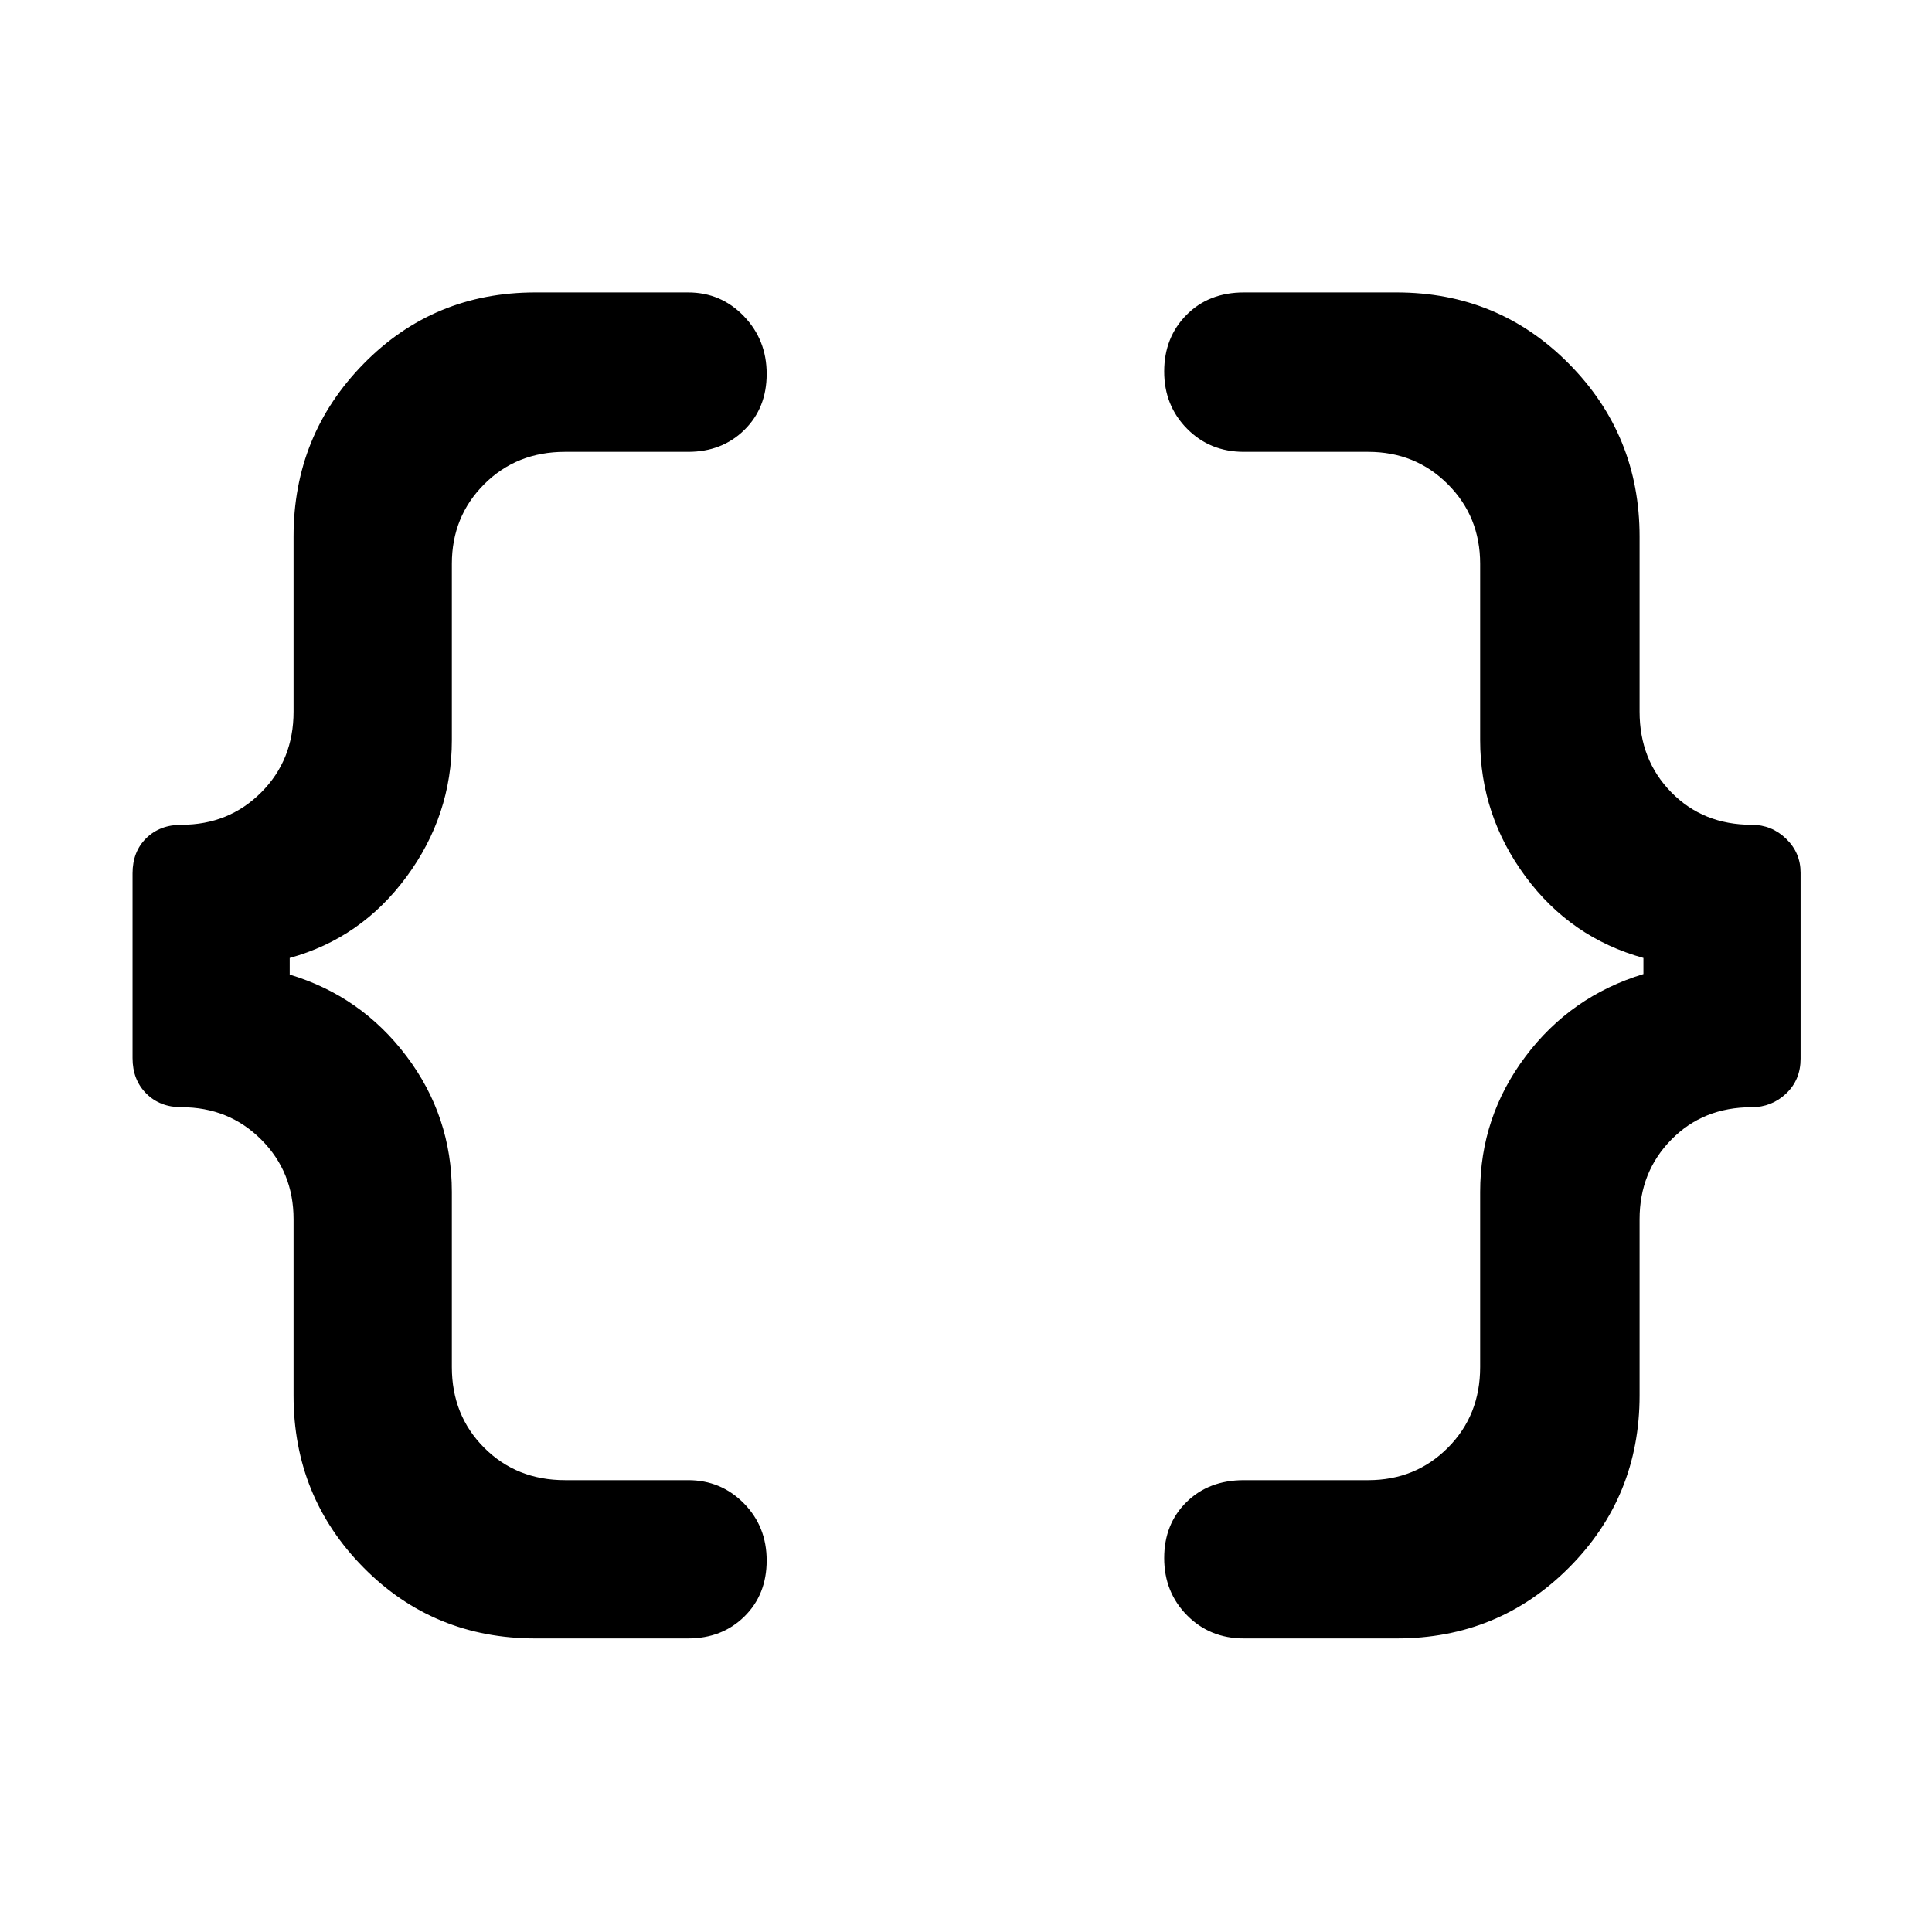 <svg xmlns="http://www.w3.org/2000/svg" width="48" height="48" viewBox="0 -960 960 960"><path d="M618.088-145.869q-16.905 0-28.257-11.502-11.352-11.501-11.352-28.421t11.069-27.825q11.07-10.905 28.54-10.905h61.738q23.511 0 39.581-16.085 16.071-16.085 16.071-40.133v-86.999q0-37.294 22.5-67.277Q780.478-465 816.609-476v-8q-36.131-10-58.631-40.484-22.5-30.483-22.5-67.777v-87.565q0-23.511-16.071-39.581-16.07-16.071-39.581-16.071h-61.738q-16.905 0-28.257-11.502-11.352-11.501-11.352-28.421 0-16.921 11.069-28.108 11.07-11.187 28.54-11.187h75.869q50.591 0 85.665 35.474 35.074 35.475 35.074 85.831v86.999q0 24.048 15.803 40.133 15.802 16.085 39.85 16.085 9.952 0 17.15 6.936 7.197 6.936 7.197 16.919v92.365q0 10.548-7.197 17.338-7.198 6.79-17.15 6.79-24.048 0-39.85 16.071-15.803 16.071-15.803 39.582v87.564q0 50.356-35.074 85.548t-85.665 35.192h-75.869Zm-352.045 0q-50.591 0-85.382-35.192-34.792-35.192-34.792-85.548v-87.564q0-23.511-16.071-39.582t-39.582-16.071q-10.757 0-17.552-6.816t-6.795-17.604v-91.8q0-10.788 6.795-17.458 6.795-6.67 17.552-6.67 23.511 0 39.582-16.085t16.071-40.133v-86.999q0-50.356 34.792-85.831 34.791-35.474 85.382-35.474h75.869q16.339 0 27.692 11.784 11.352 11.784 11.352 28.704t-11.07 27.825q-11.069 10.905-27.974 10.905H280.74q-24.048 0-40.133 16.071-16.085 16.07-16.085 39.581v87.565q0 37.385-22.528 67.943Q179.465-493.76 143.957-484v8.267q35.508 10.682 58.037 40.555 22.528 29.874 22.528 67.439v86.999q0 24.048 16.085 40.133 16.085 16.085 40.133 16.085h61.172q16.339 0 27.692 11.502 11.352 11.501 11.352 28.422 0 16.92-11.07 27.824-11.069 10.905-27.974 10.905h-75.869Z"/></svg>